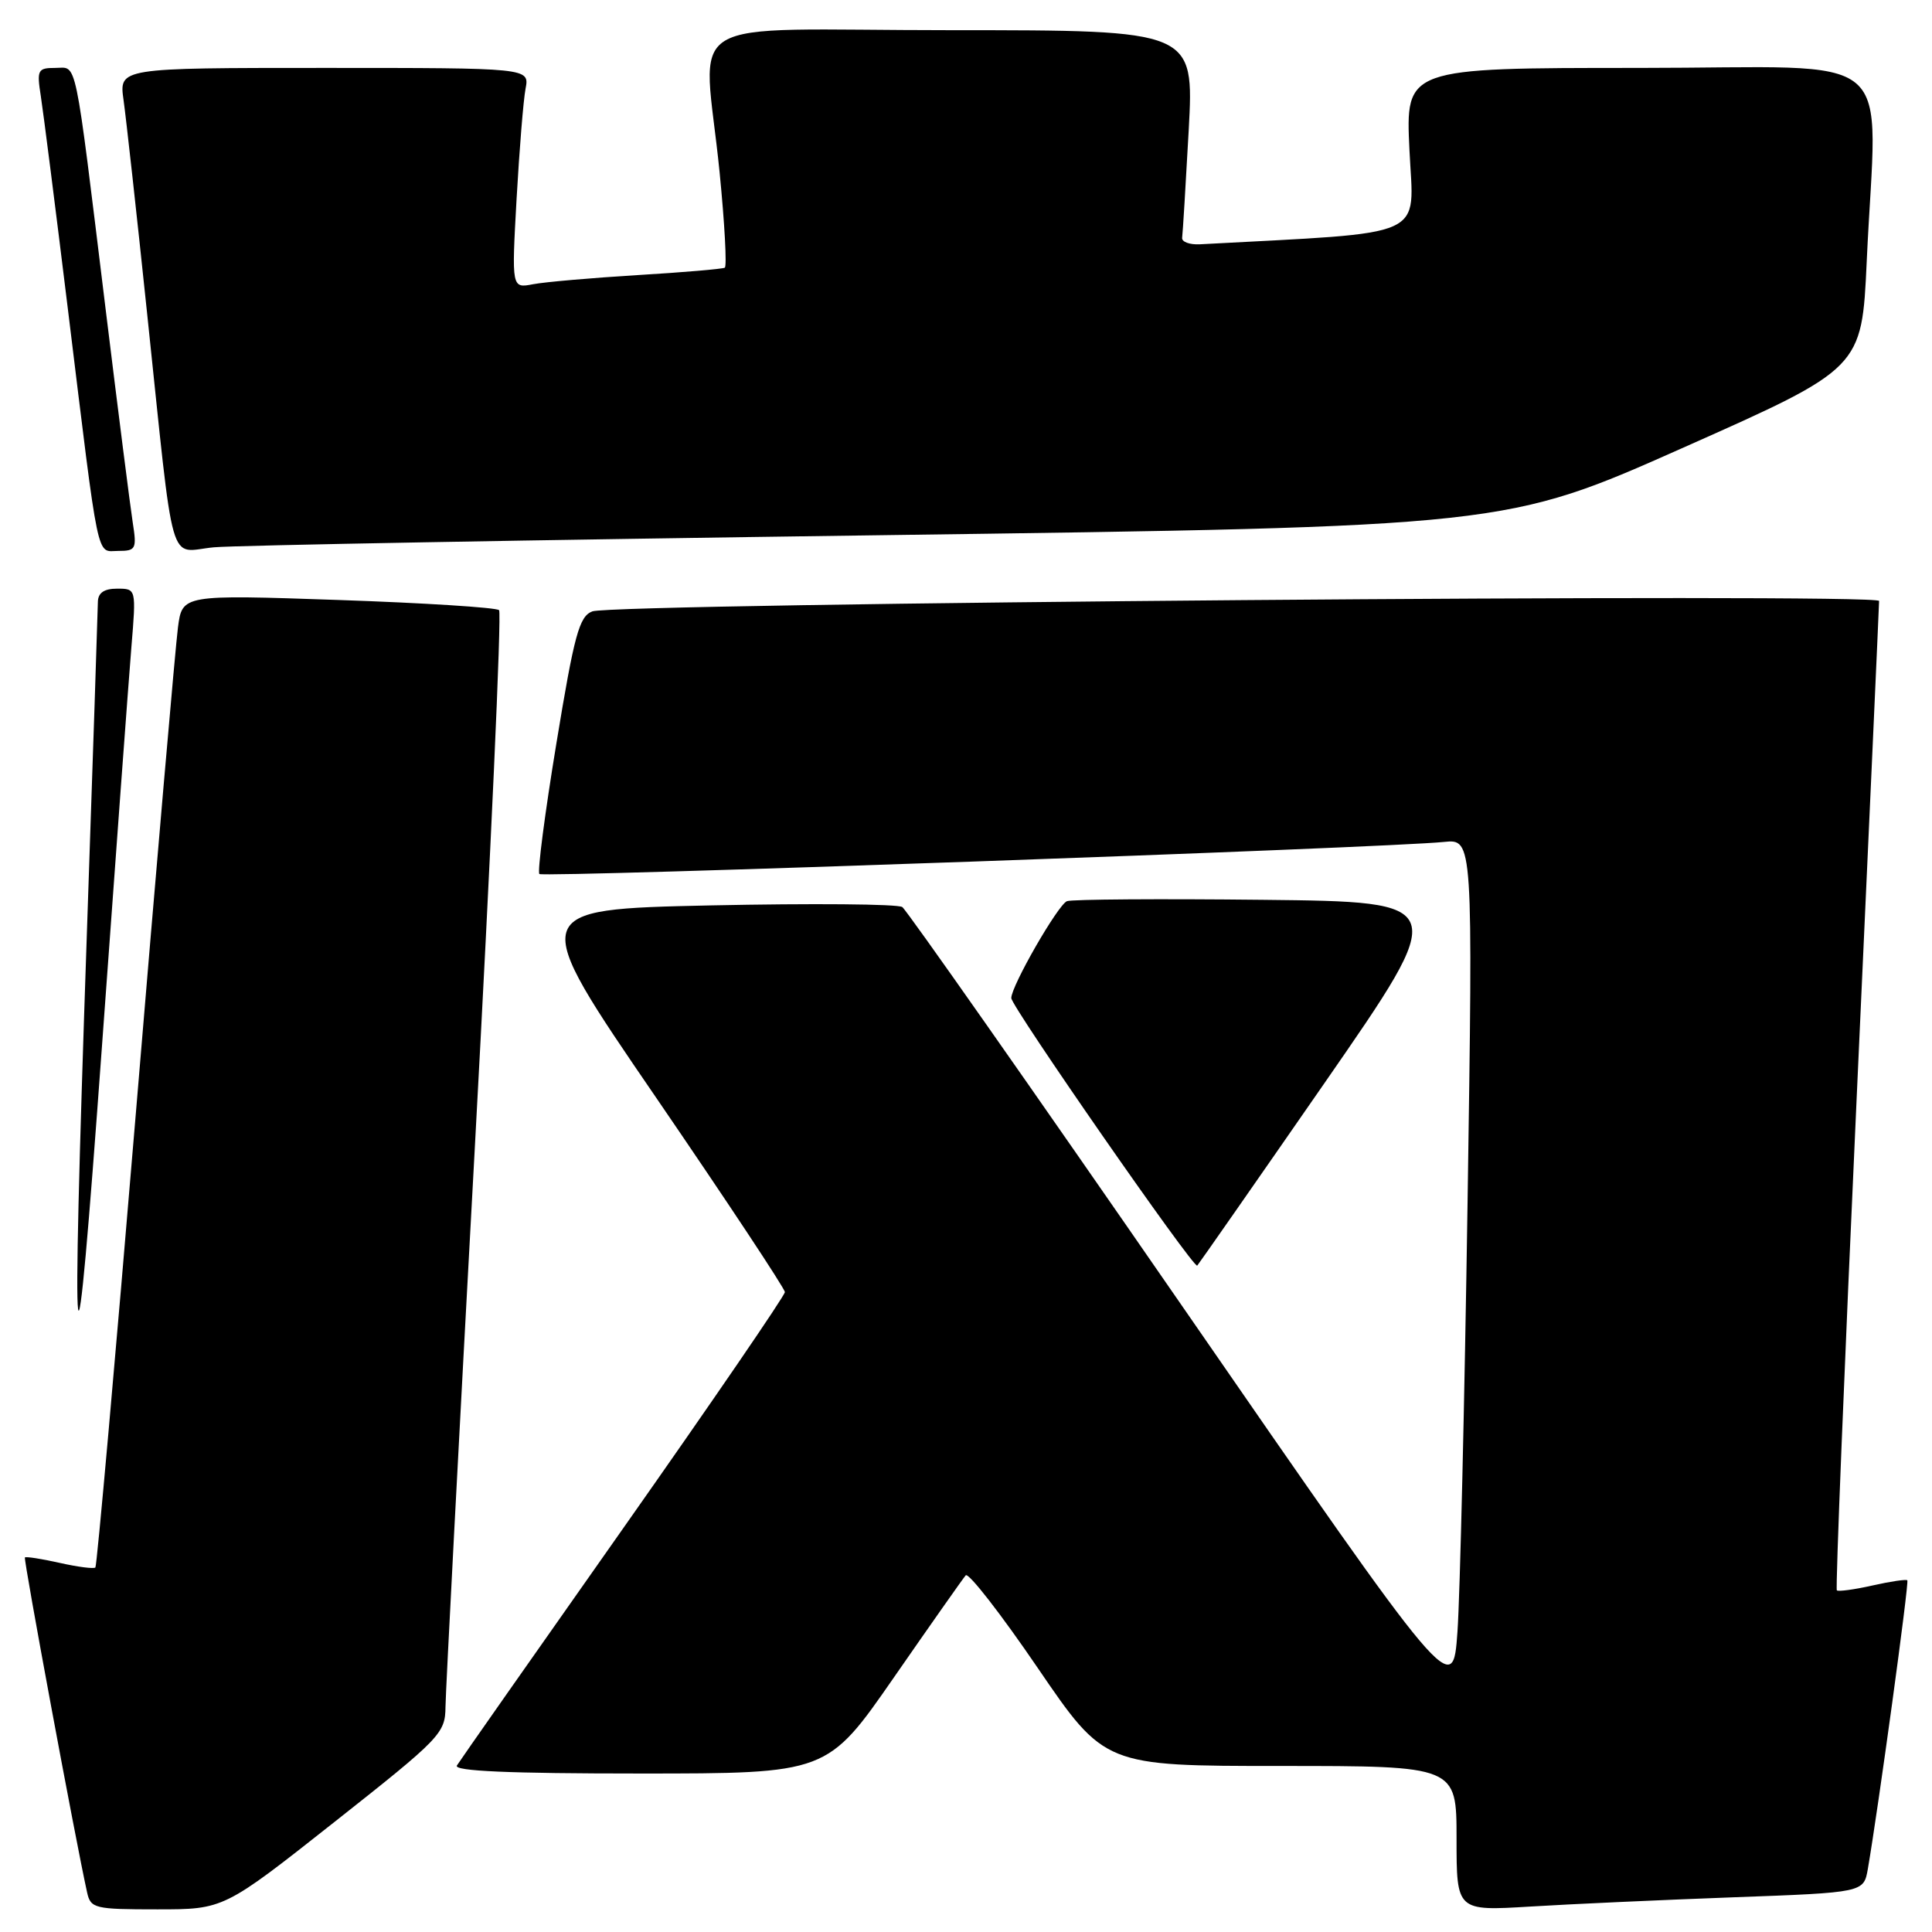 <?xml version="1.0" encoding="UTF-8" standalone="no"?>
<!DOCTYPE svg PUBLIC "-//W3C//DTD SVG 1.1//EN" "http://www.w3.org/Graphics/SVG/1.1/DTD/svg11.dtd" >
<svg xmlns="http://www.w3.org/2000/svg" xmlns:xlink="http://www.w3.org/1999/xlink" version="1.1" viewBox="0 0 256 256">
 <g >
 <path fill="currentColor"
d=" M 44.33 241.41 C 58.40 230.30 59.00 229.68 59.03 226.16 C 59.05 224.15 60.80 190.78 62.92 152.00 C 65.03 113.22 66.48 81.21 66.13 80.85 C 65.78 80.50 56.20 79.89 44.83 79.50 C 24.15 78.79 24.15 78.79 23.58 83.14 C 23.26 85.54 20.75 114.46 18.01 147.41 C 15.26 180.36 12.84 207.49 12.64 207.70 C 12.43 207.90 10.30 207.63 7.91 207.09 C 5.51 206.55 3.44 206.23 3.30 206.37 C 3.09 206.58 10.01 243.85 11.54 250.75 C 12.01 252.88 12.53 253.00 20.85 253.00 C 29.66 253.00 29.66 253.00 44.33 241.41 Z  M 229.73 251.40 C 246.95 250.77 246.95 250.77 247.50 247.64 C 248.87 239.71 252.99 209.65 252.73 209.40 C 252.57 209.24 250.49 209.55 248.09 210.09 C 245.70 210.63 243.58 210.91 243.39 210.73 C 243.20 210.54 244.39 181.16 246.02 145.44 C 247.65 109.72 248.99 80.11 248.99 79.63 C 249.00 78.57 81.35 79.93 78.49 81.01 C 76.75 81.67 76.10 84.05 73.72 98.53 C 72.20 107.75 71.19 115.53 71.47 115.81 C 71.97 116.31 183.76 112.35 191.34 111.56 C 195.18 111.17 195.18 111.17 194.46 159.33 C 194.06 185.82 193.46 211.43 193.12 216.23 C 192.50 224.96 192.50 224.96 156.56 172.94 C 136.79 144.33 120.14 120.60 119.56 120.19 C 118.98 119.78 107.56 119.69 94.18 119.97 C 69.86 120.50 69.86 120.50 86.93 145.43 C 96.32 159.15 104.00 170.75 104.00 171.21 C 104.00 171.67 94.37 185.74 82.60 202.47 C 70.83 219.19 60.90 233.35 60.54 233.94 C 60.08 234.68 67.46 235.00 84.75 235.00 C 109.62 235.00 109.62 235.00 118.46 222.25 C 123.32 215.24 127.60 209.16 127.96 208.74 C 128.32 208.32 132.61 213.83 137.49 220.99 C 146.37 234.00 146.37 234.00 169.68 234.00 C 193.00 234.00 193.00 234.00 193.00 243.61 C 193.00 253.22 193.00 253.22 202.75 252.63 C 208.11 252.30 220.25 251.75 229.73 251.40 Z  M 17.41 85.75 C 18.05 78.00 18.05 78.00 15.52 78.00 C 13.80 78.00 12.99 78.55 12.97 79.75 C 12.96 80.71 12.30 100.62 11.50 124.00 C 9.39 185.82 9.85 189.11 13.52 138.50 C 15.31 113.75 17.06 90.01 17.41 85.75 Z  M 175.56 143.43 C 192.14 119.50 192.14 119.50 167.34 119.23 C 153.70 119.08 142.02 119.16 141.38 119.41 C 140.20 119.86 134.00 130.64 134.00 132.25 C 134.00 133.37 158.17 168.16 158.64 167.70 C 158.82 167.51 166.44 156.59 175.56 143.43 Z  M 17.59 69.25 C 17.27 67.19 15.65 54.48 14.00 41.00 C 9.79 6.66 10.28 9.00 7.32 9.00 C 5.00 9.00 4.86 9.26 5.41 12.75 C 5.73 14.81 7.35 27.52 9.00 41.00 C 13.21 75.34 12.72 73.00 15.68 73.00 C 18.00 73.00 18.14 72.74 17.59 69.25 Z  M 116.50 70.92 C 199.50 69.79 199.50 69.79 223.10 59.29 C 246.70 48.80 246.70 48.80 247.35 34.65 C 248.66 5.88 252.34 9.00 217.12 9.00 C 186.24 9.00 186.24 9.00 186.76 19.89 C 187.32 31.79 189.71 30.71 159.00 32.37 C 157.62 32.44 156.57 32.05 156.64 31.50 C 156.72 30.95 157.11 24.54 157.51 17.25 C 158.22 4.00 158.22 4.00 126.11 4.00 C 89.09 4.00 93.22 1.47 95.35 22.82 C 96.02 29.60 96.33 35.29 96.04 35.47 C 95.74 35.64 90.55 36.09 84.50 36.45 C 78.45 36.82 72.22 37.36 70.64 37.66 C 67.79 38.21 67.79 38.21 68.45 26.35 C 68.82 19.83 69.35 13.26 69.64 11.75 C 70.16 9.00 70.16 9.00 42.97 9.00 C 15.77 9.00 15.77 9.00 16.37 13.25 C 16.70 15.59 18.11 28.30 19.49 41.50 C 23.18 76.50 22.20 73.09 28.34 72.52 C 31.18 72.26 70.85 71.54 116.50 70.92 Z "/>
</g>
</svg>